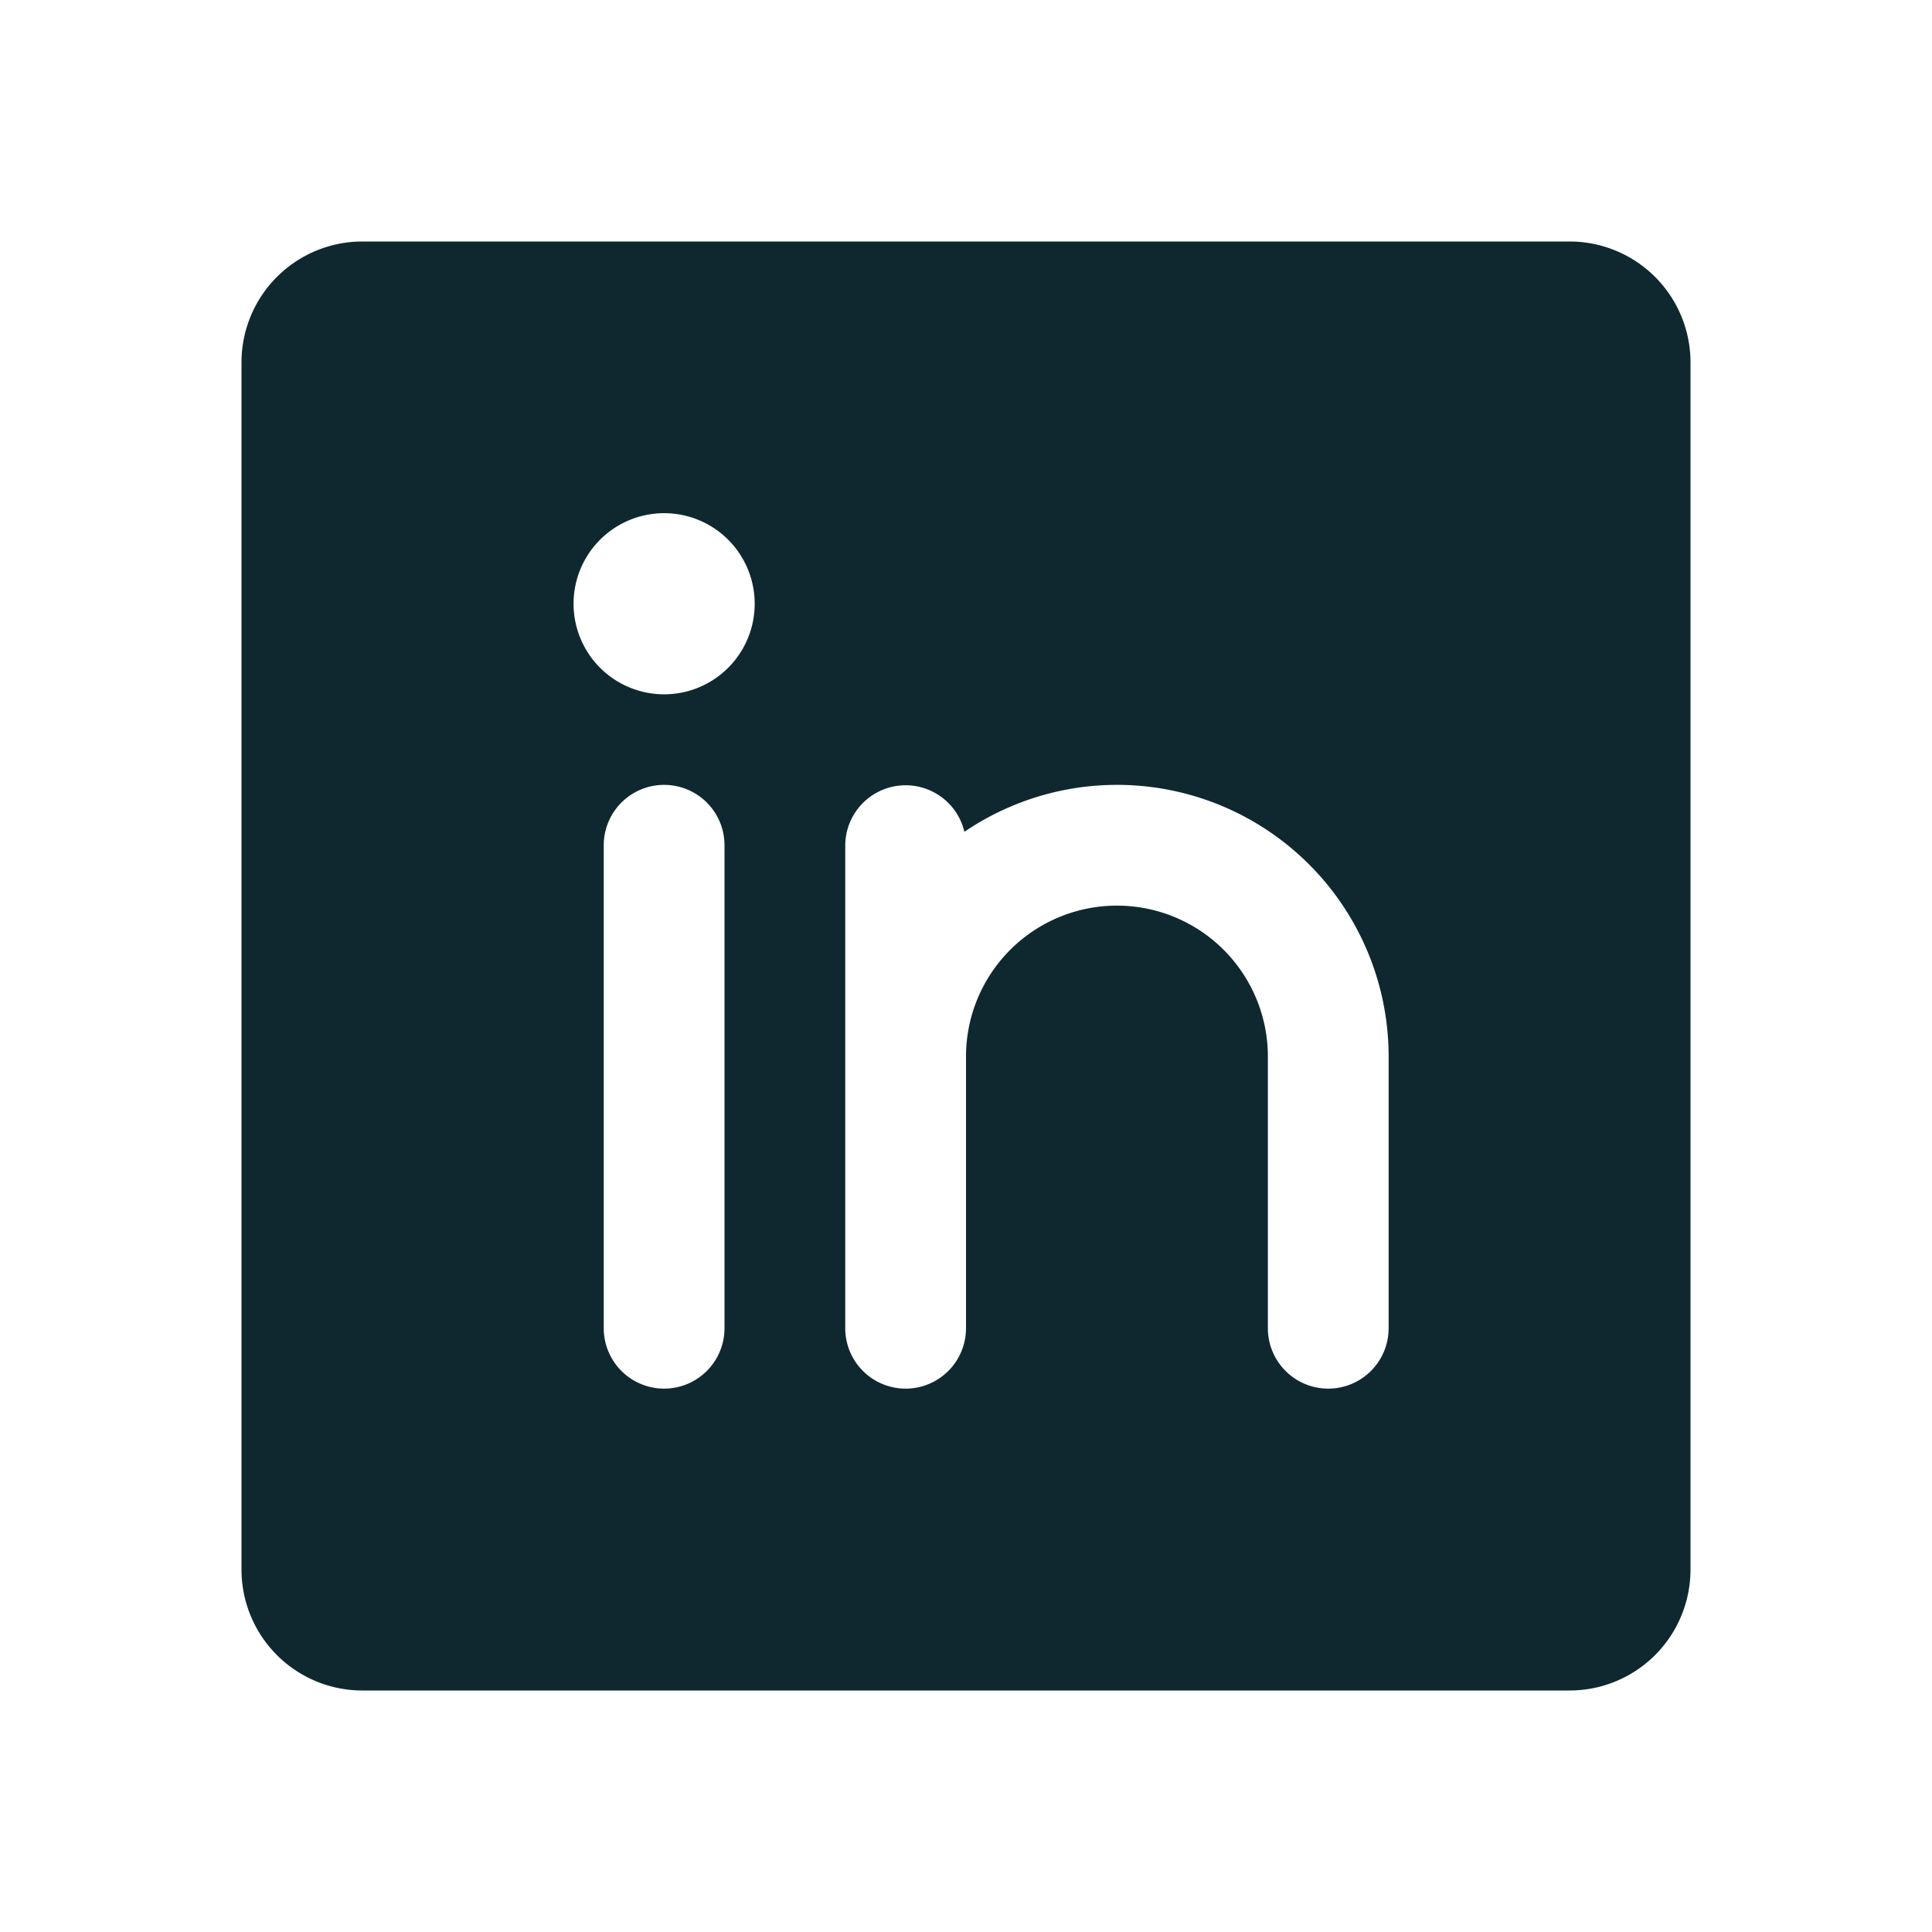 <svg fill="none" height="24" width="24" xmlns="http://www.w3.org/2000/svg"><path d="M19.5 3h-15A1.502 1.502 0 0 0 3 4.5v15A1.502 1.502 0 0 0 4.5 21h15a1.502 1.502 0 0 0 1.5-1.5v-15A1.502 1.502 0 0 0 19.5 3zM9 16.5a.75.75 0 1 1-1.5 0v-6a.75.75 0 0 1 1.5 0zm-.75-7.875a1.125 1.125 0 1 1 0-2.25 1.125 1.125 0 0 1 0 2.25zm9 7.875a.75.75 0 1 1-1.5 0v-3.375a1.875 1.875 0 1 0-3.75 0V16.5a.75.75 0 1 1-1.5 0v-6a.75.75 0 0 1 1.48-.167 3.374 3.374 0 0 1 5.27 2.792z" fill="#0f2830"></path></svg>
